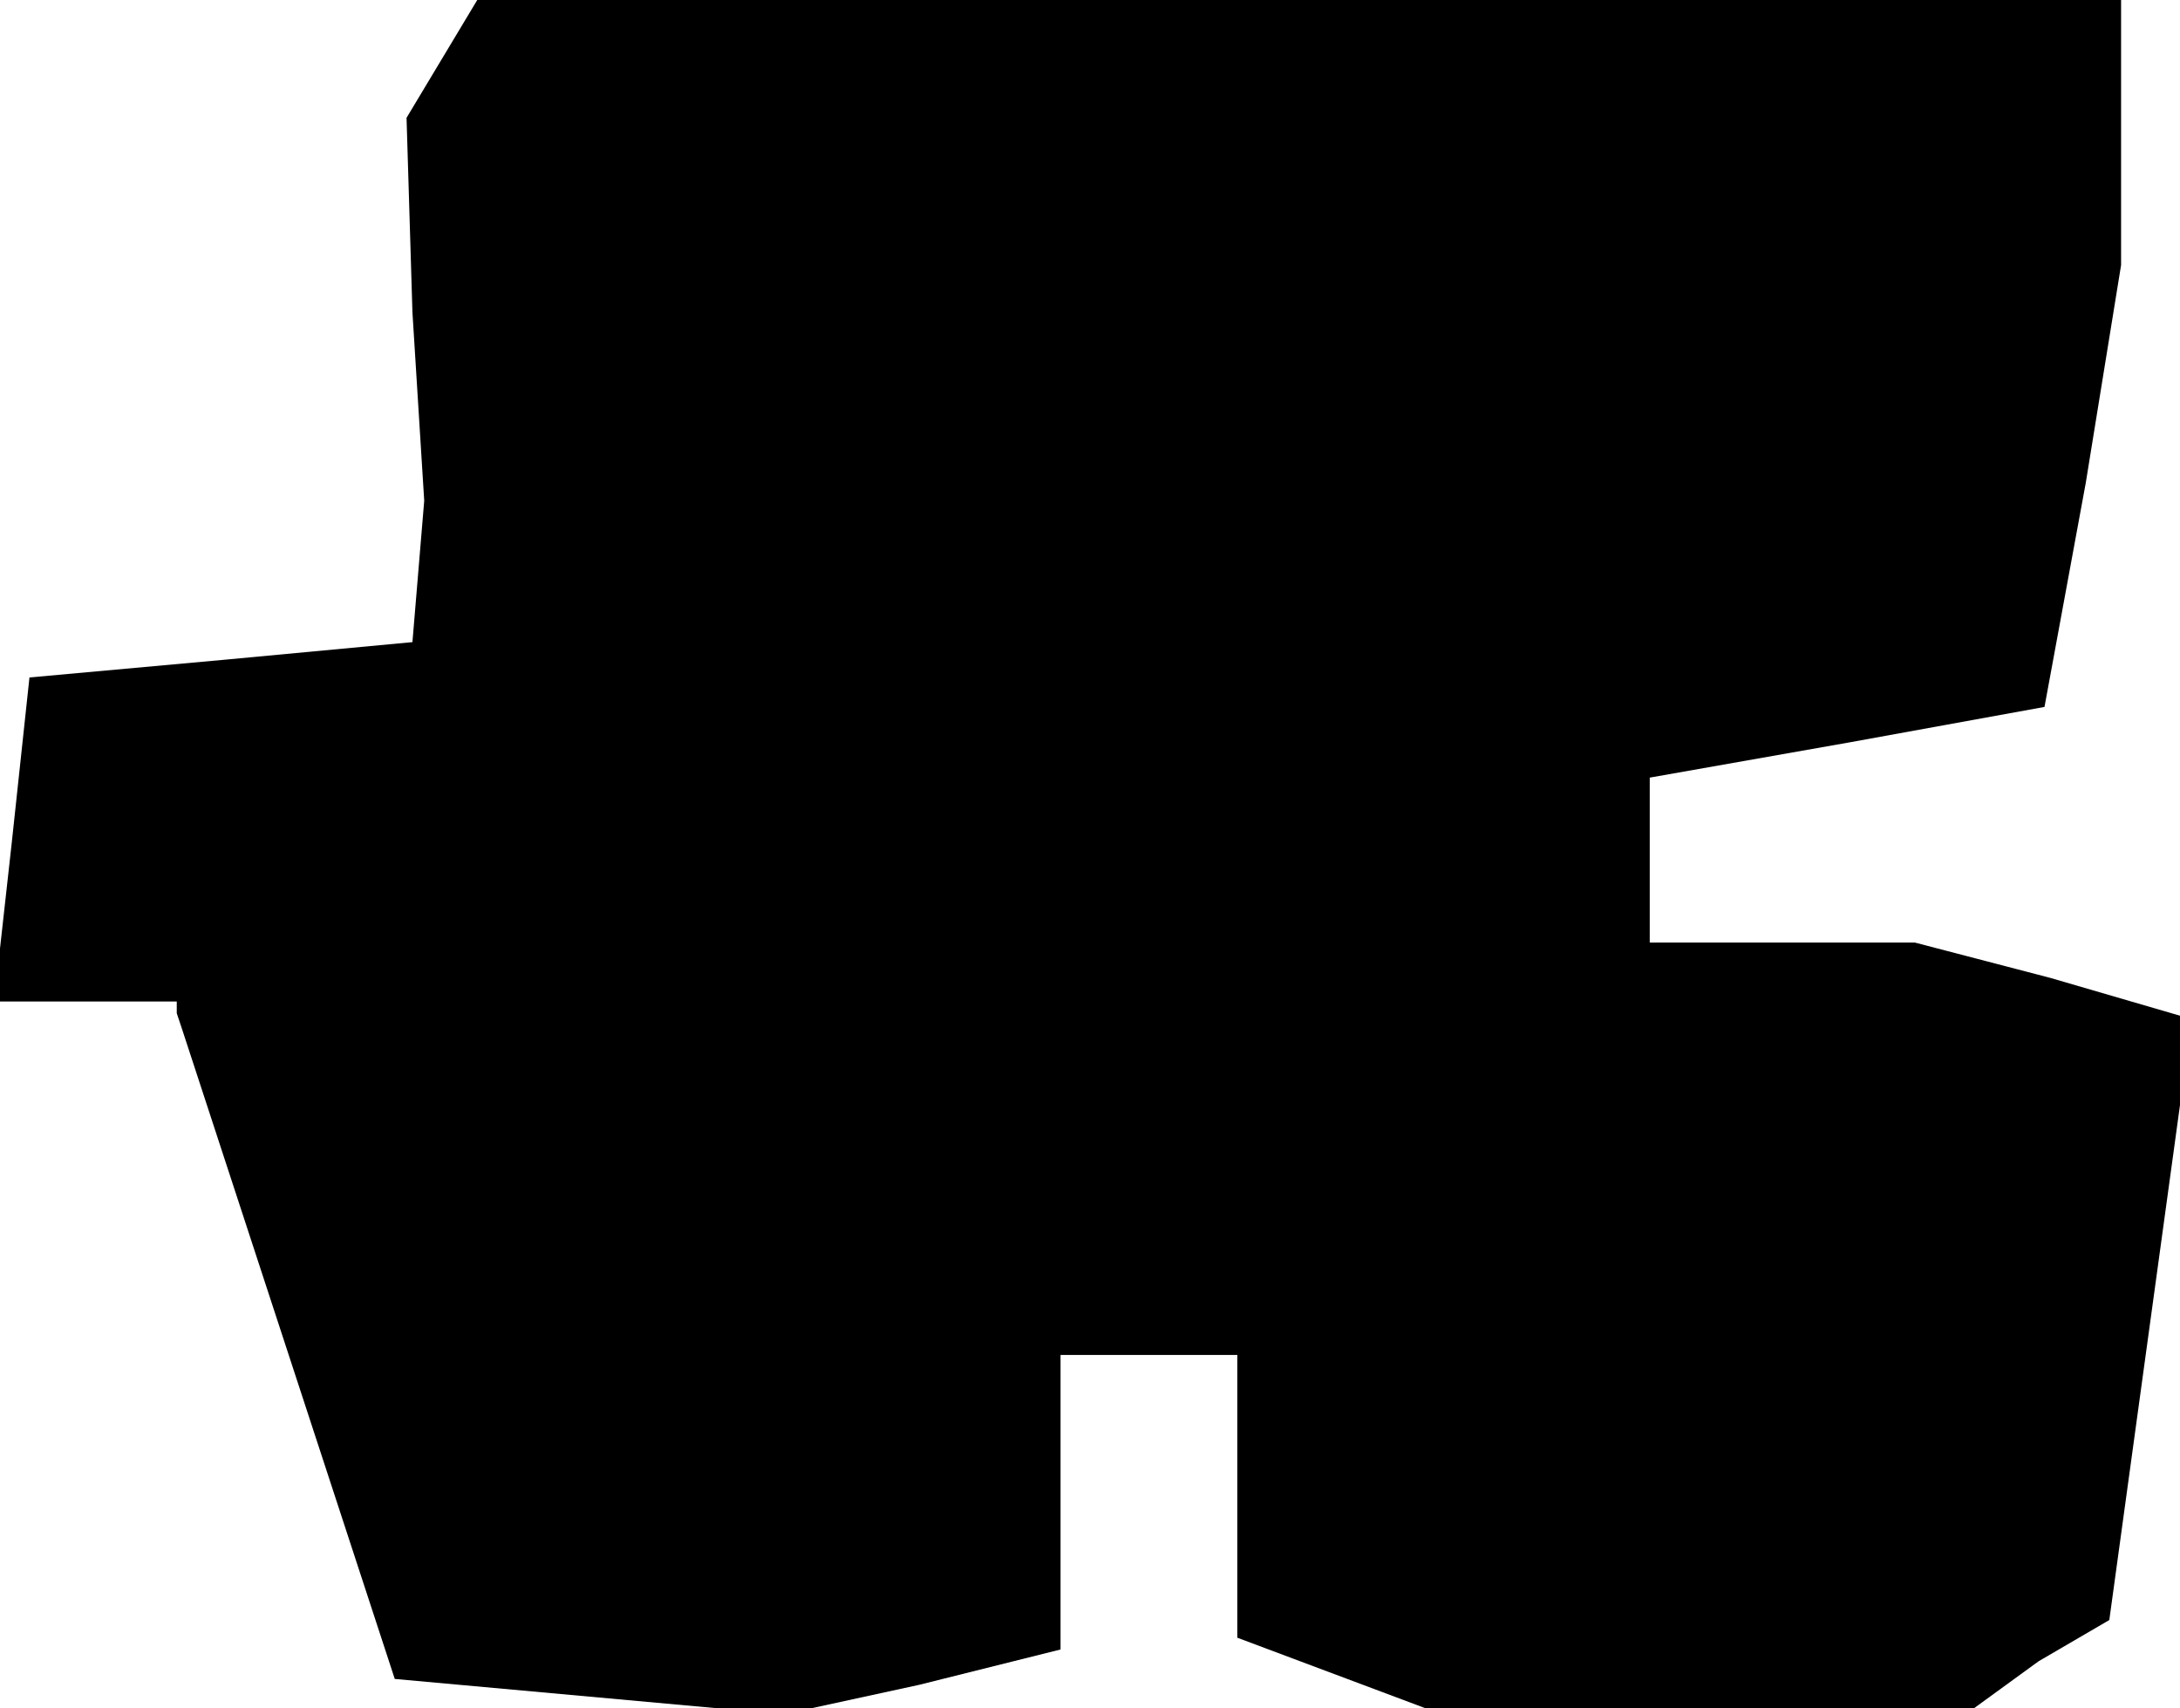 <?xml version="1.0" standalone="no"?>
<!DOCTYPE svg PUBLIC "-//W3C//DTD SVG 20010904//EN"
 "http://www.w3.org/TR/2001/REC-SVG-20010904/DTD/svg10.dtd">
<svg version="1.0" xmlns="http://www.w3.org/2000/svg"
 width="37pt" height="29pt" viewBox="0 0 37 29"
 preserveAspectRatio="xMidYMid meet">
<g transform="translate(0,29) scale(0.1,-0.1)"
fill="#000000" stroke="none">
<path d="M75 280 l-6 -10 1 -33 2 -32 -1 -12 -1 -12 -32 -3 -33 -3 -3 -28 -3
-27 15 0 16 0 0 -2 1 -3 18 -55 18 -55 33 -3 33 -3 23 5 24 6 0 25 0 25 15 0
15 0 0 -24 0 -24 16 -6 16 -6 46 0 47 0 11 8 12 7 7 51 7 51 -24 7 -23 6 -22
0 -23 0 0 14 0 14 34 6 33 6 7 38 6 37 0 23 0 22 -139 0 -140 0 -6 -10z"/>
</g>
</svg>
